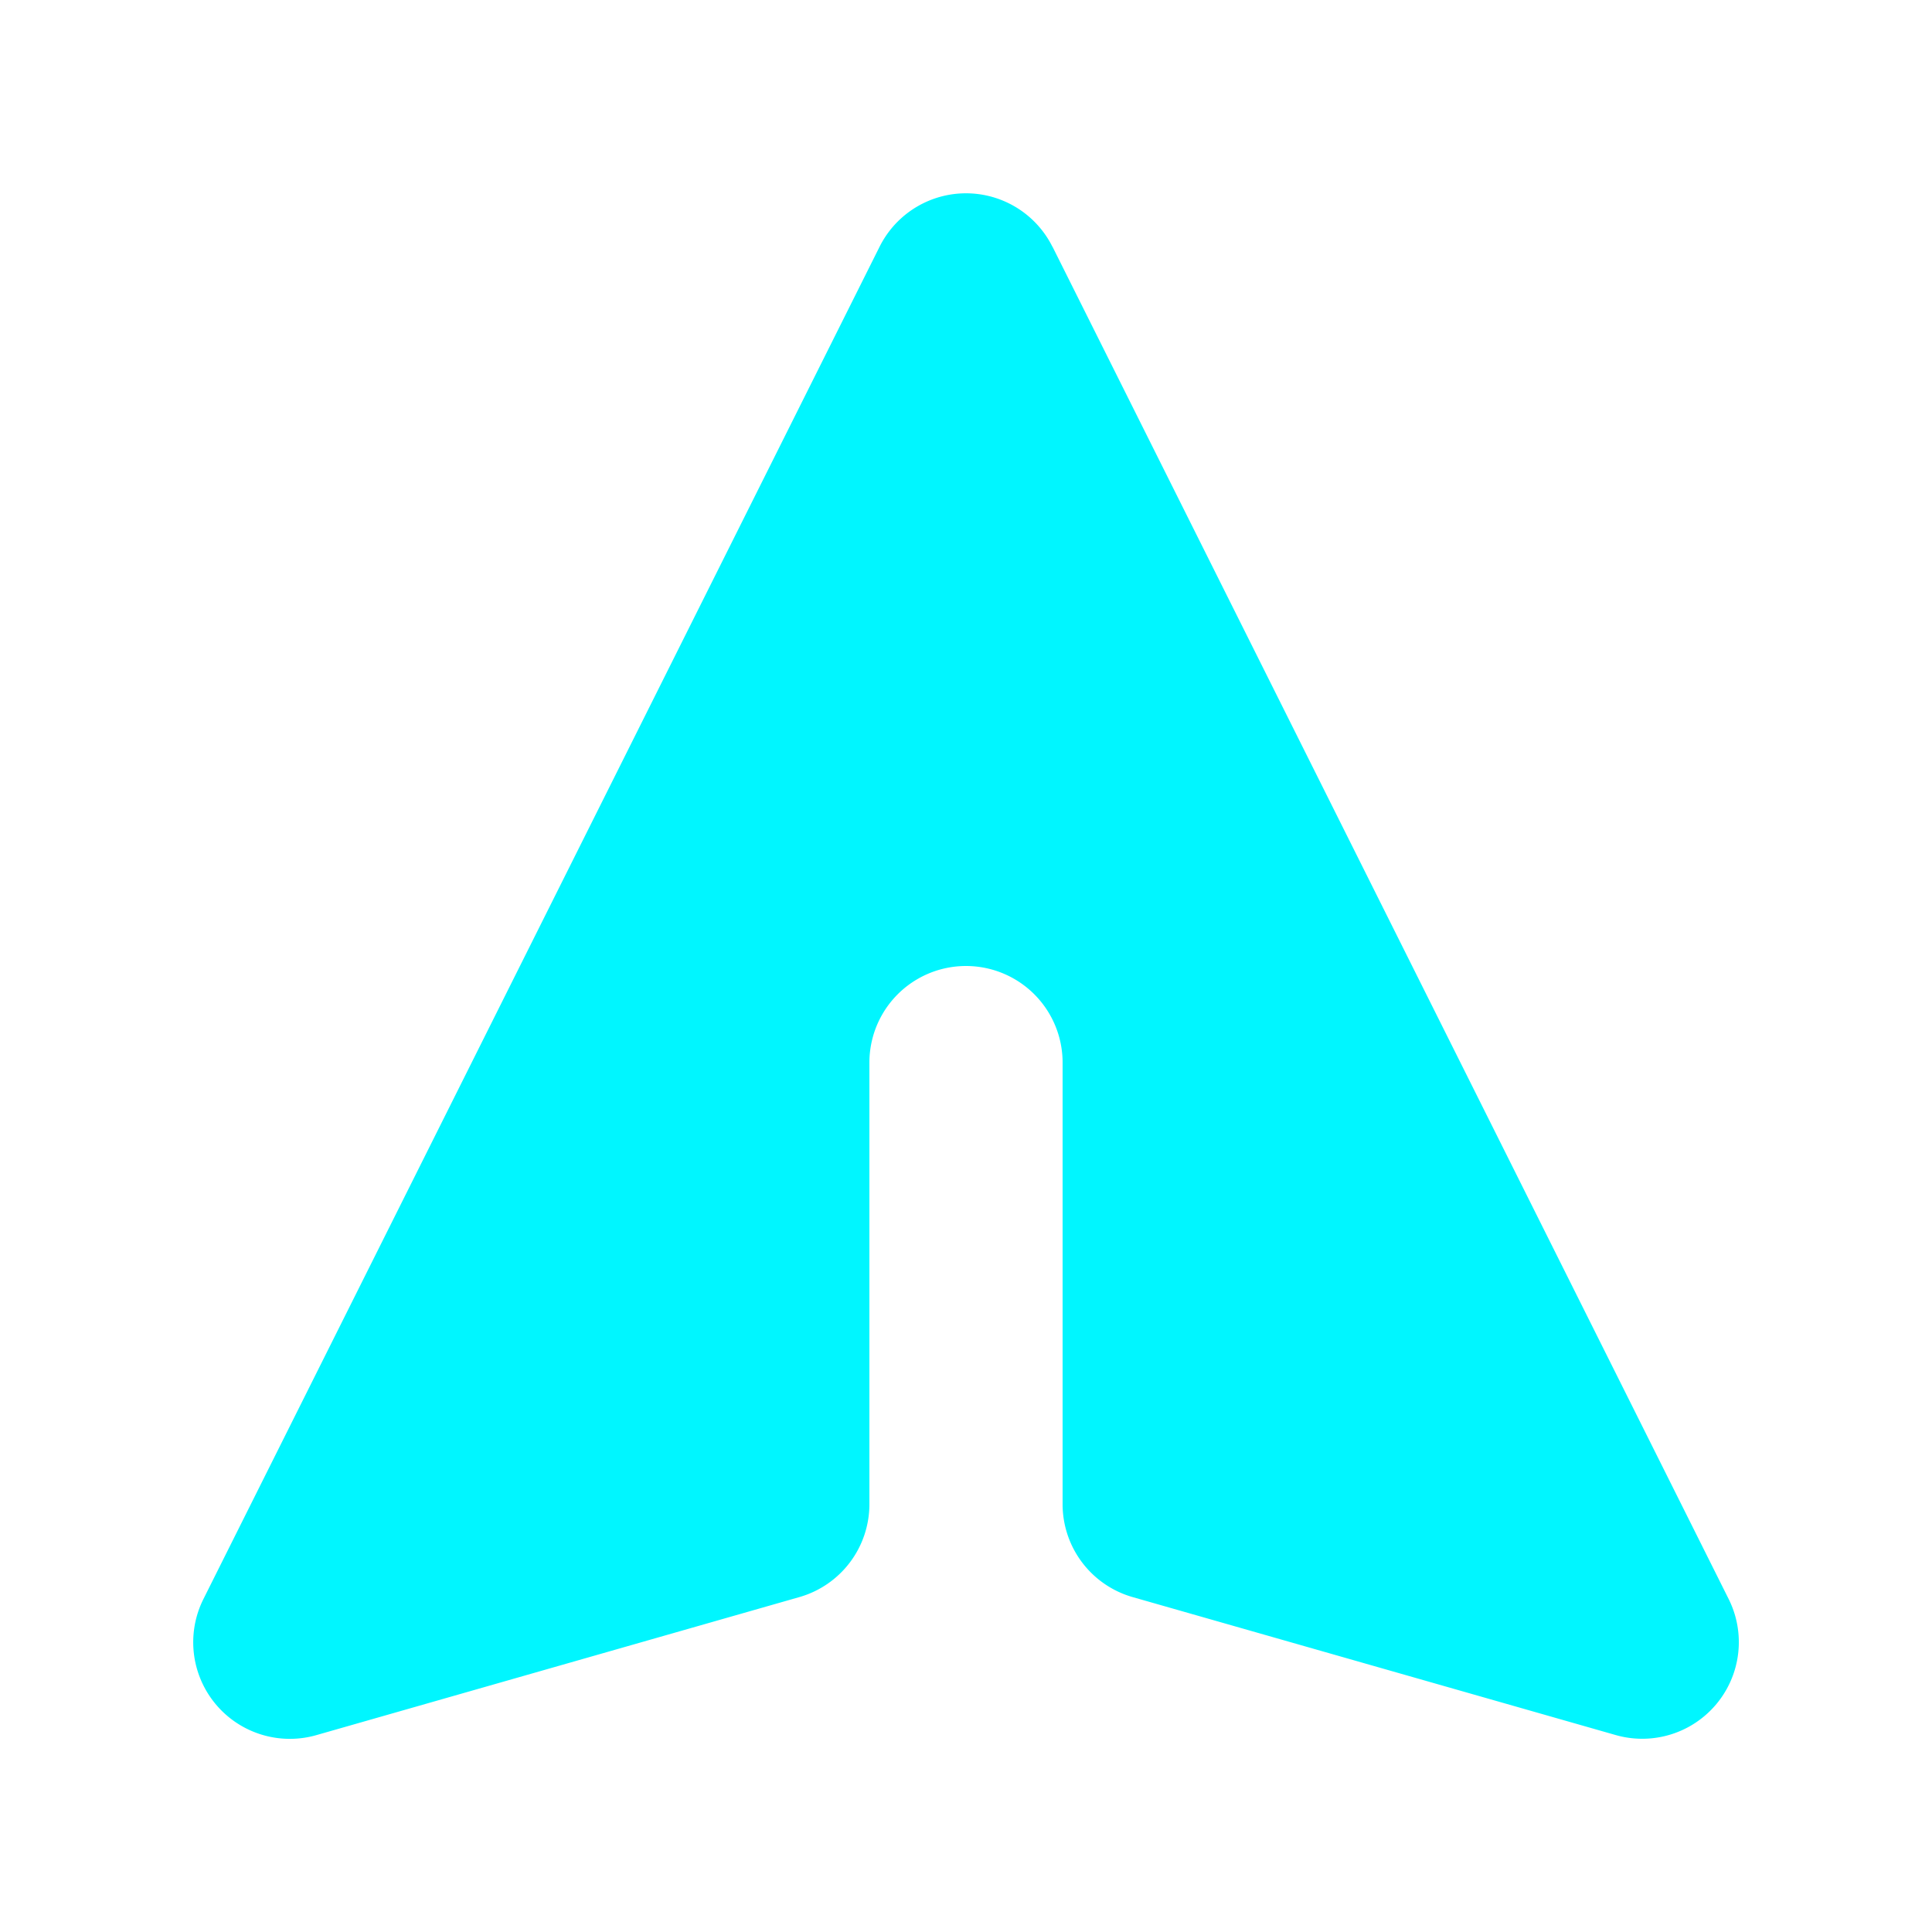<svg
            xmlns="http://www.w3.org/2000/svg"
            viewBox="0 0 20 20"
            fill="none"
          >
            <path d="M10.894 2.553a1 1 0 00-1.788 0l-7 14a1 1 0 001.169 1.409l5-1.429A1 1 0 009 15.571V11a1 1 0 112 0v4.571a1 1 0 00.725.962l5 1.428a1 1 0 001.17-1.408l-7-14z" fill="#00F6FF" />
          </svg>
